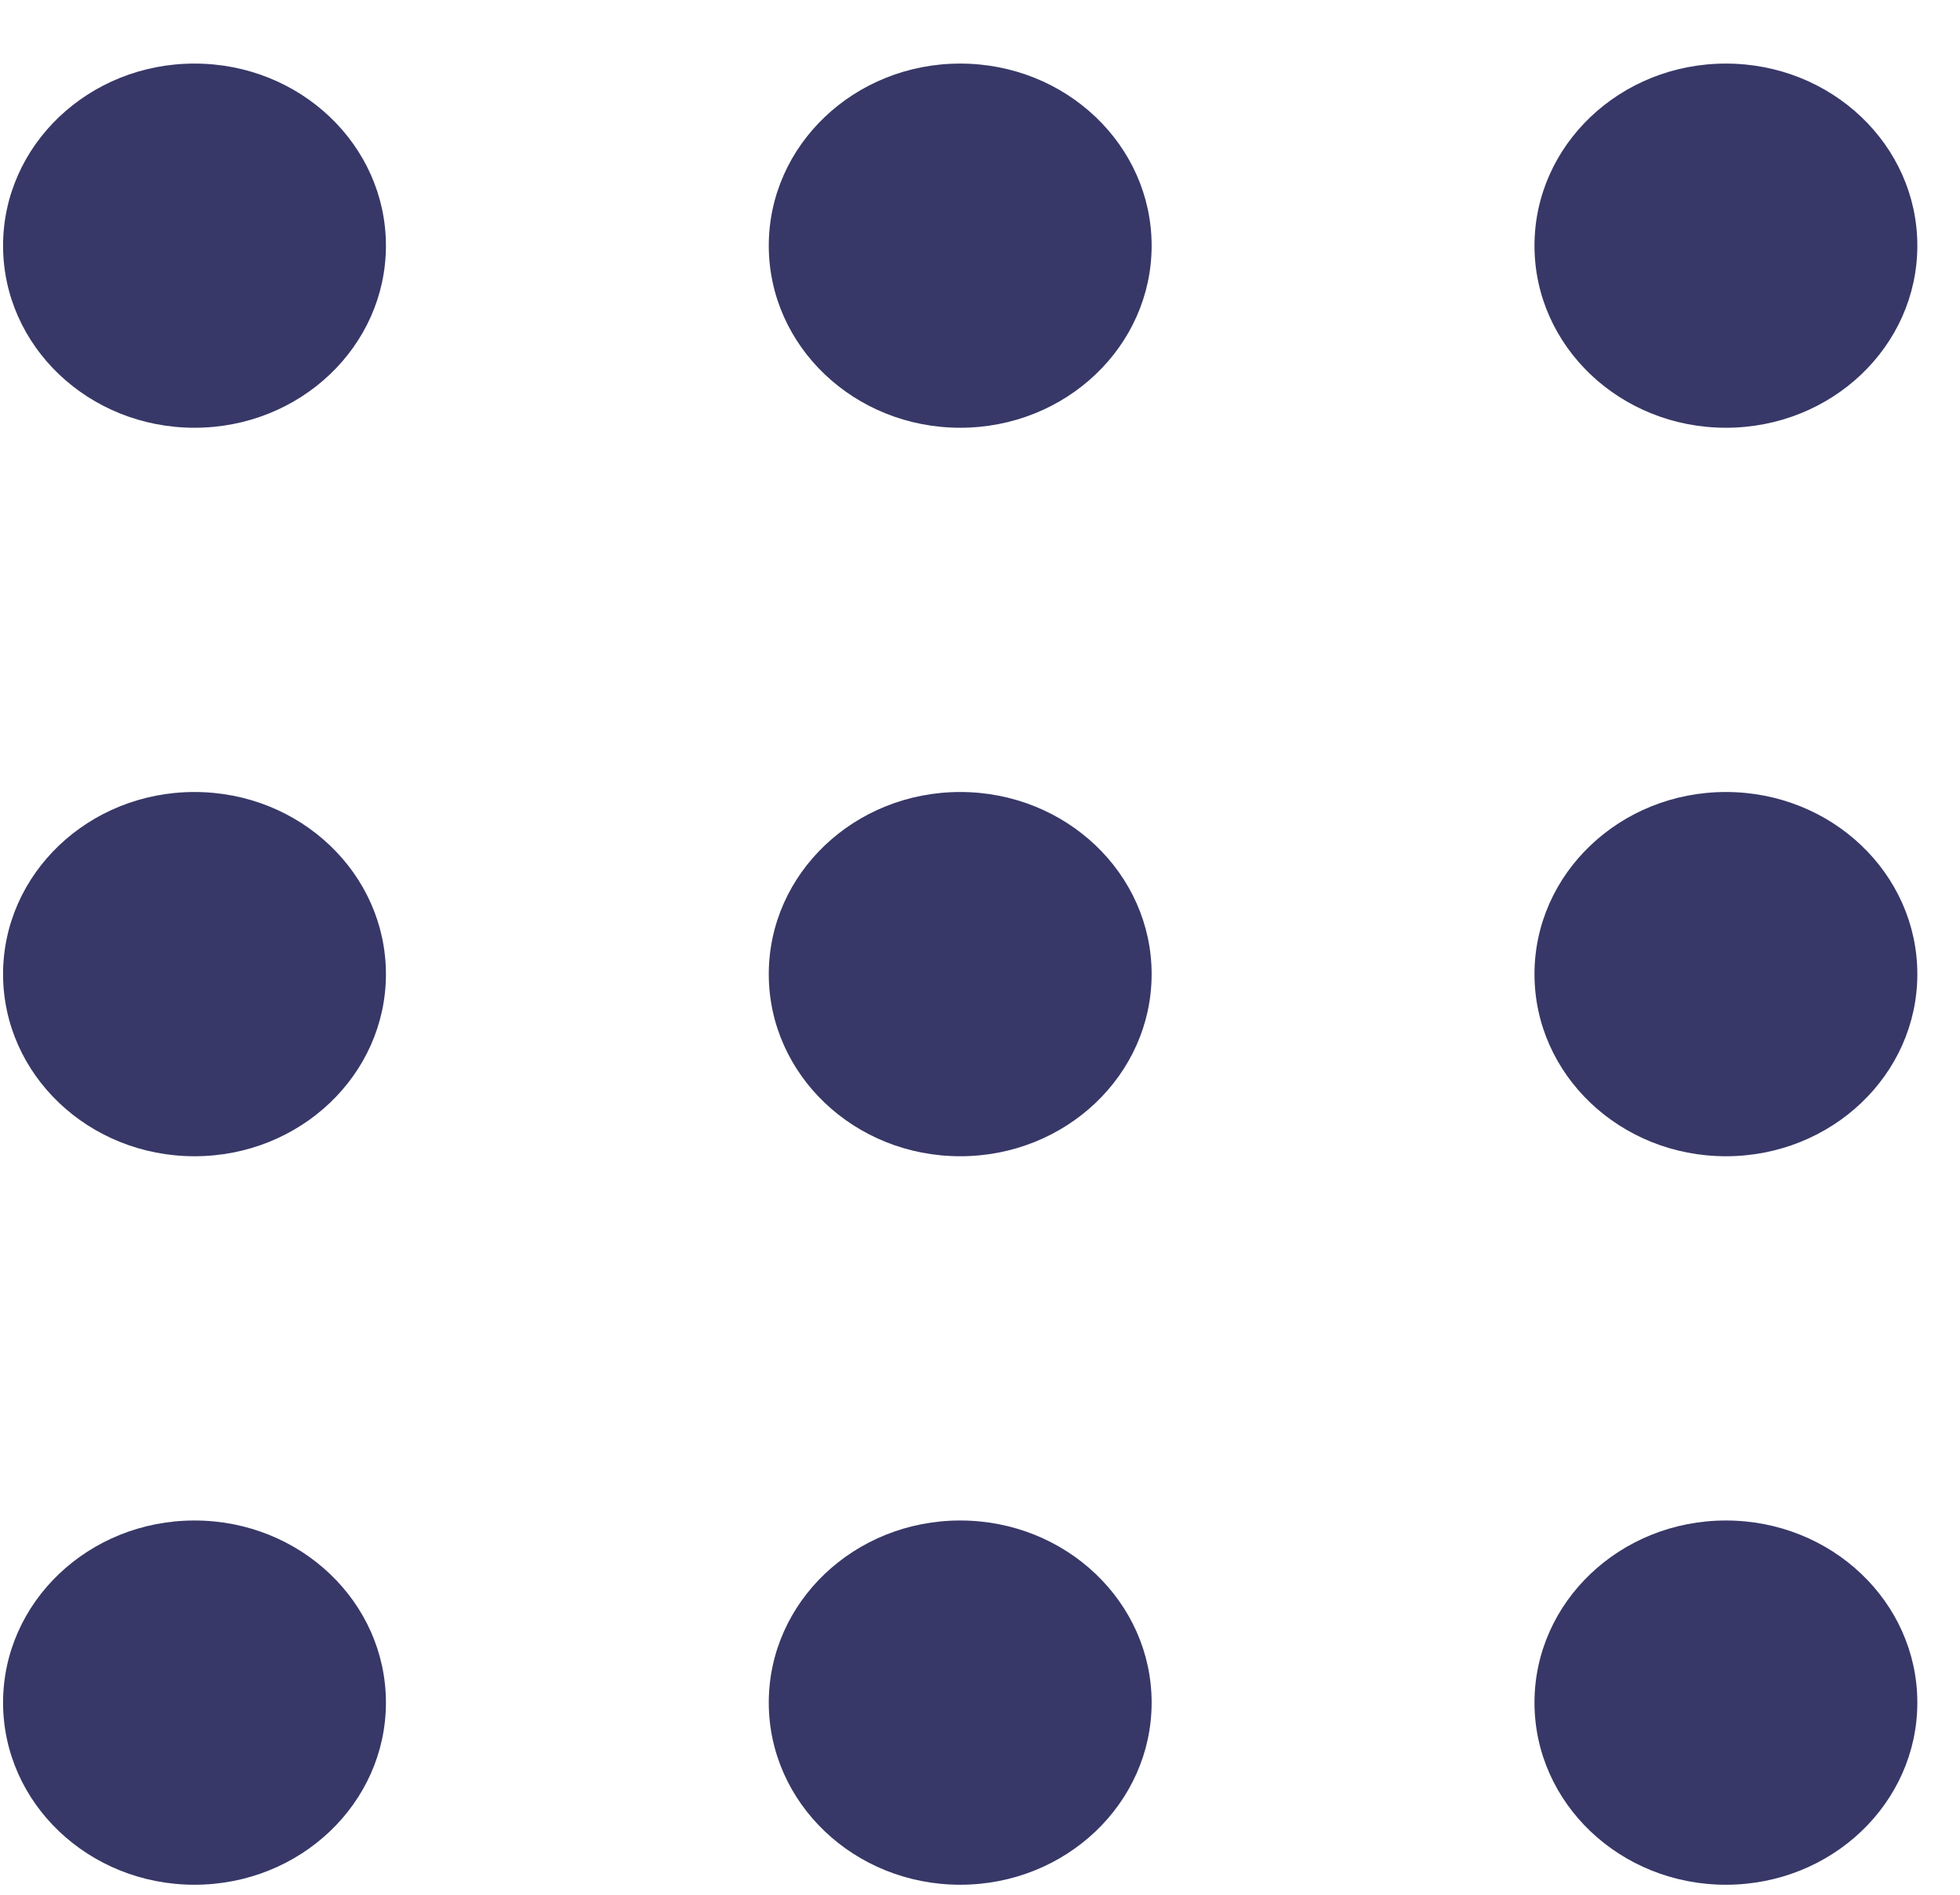 <svg width="30" height="29" viewBox="0 0 30 29" fill="none" xmlns="http://www.w3.org/2000/svg">
<path fill-rule="evenodd" clip-rule="evenodd" d="M26.417 28.847C24.799 28.847 23.487 27.599 23.487 26.059C23.487 24.52 24.799 23.272 26.417 23.272C28.035 23.272 29.347 24.52 29.347 26.059C29.347 27.599 28.035 28.847 26.417 28.847ZM26.417 17.697C24.799 17.697 23.487 16.449 23.487 14.91C23.487 13.37 24.799 12.122 26.417 12.122C28.035 12.122 29.347 13.37 29.347 14.91C29.347 16.449 28.035 17.697 26.417 17.697ZM26.417 6.547C24.799 6.547 23.487 5.3 23.487 3.76C23.487 2.221 24.799 0.973 26.417 0.973C28.035 0.973 29.347 2.221 29.347 3.76C29.347 5.3 28.035 6.547 26.417 6.547ZM14.697 28.847C13.079 28.847 11.767 27.599 11.767 26.059C11.767 24.52 13.079 23.272 14.697 23.272C16.315 23.272 17.627 24.52 17.627 26.059C17.627 27.599 16.315 28.847 14.697 28.847ZM14.697 17.697C13.079 17.697 11.767 16.449 11.767 14.91C11.767 13.37 13.079 12.122 14.697 12.122C16.315 12.122 17.627 13.37 17.627 14.91C17.627 16.449 16.315 17.697 14.697 17.697ZM14.697 6.547C13.079 6.547 11.767 5.3 11.767 3.76C11.767 2.221 13.079 0.973 14.697 0.973C16.315 0.973 17.627 2.221 17.627 3.76C17.627 5.3 16.315 6.547 14.697 6.547ZM2.977 28.847C1.359 28.847 0.047 27.599 0.047 26.059C0.047 24.52 1.359 23.272 2.977 23.272C4.595 23.272 5.907 24.52 5.907 26.059C5.907 27.599 4.595 28.847 2.977 28.847ZM2.977 17.697C1.359 17.697 0.047 16.449 0.047 14.91C0.047 13.37 1.359 12.122 2.977 12.122C4.595 12.122 5.907 13.37 5.907 14.91C5.907 16.449 4.595 17.697 2.977 17.697ZM2.977 6.547C1.359 6.547 0.047 5.3 0.047 3.76C0.047 2.221 1.359 0.973 2.977 0.973C4.595 0.973 5.907 2.221 5.907 3.76C5.907 5.3 4.595 6.547 2.977 6.547Z" fill="#373867"/>
</svg>
